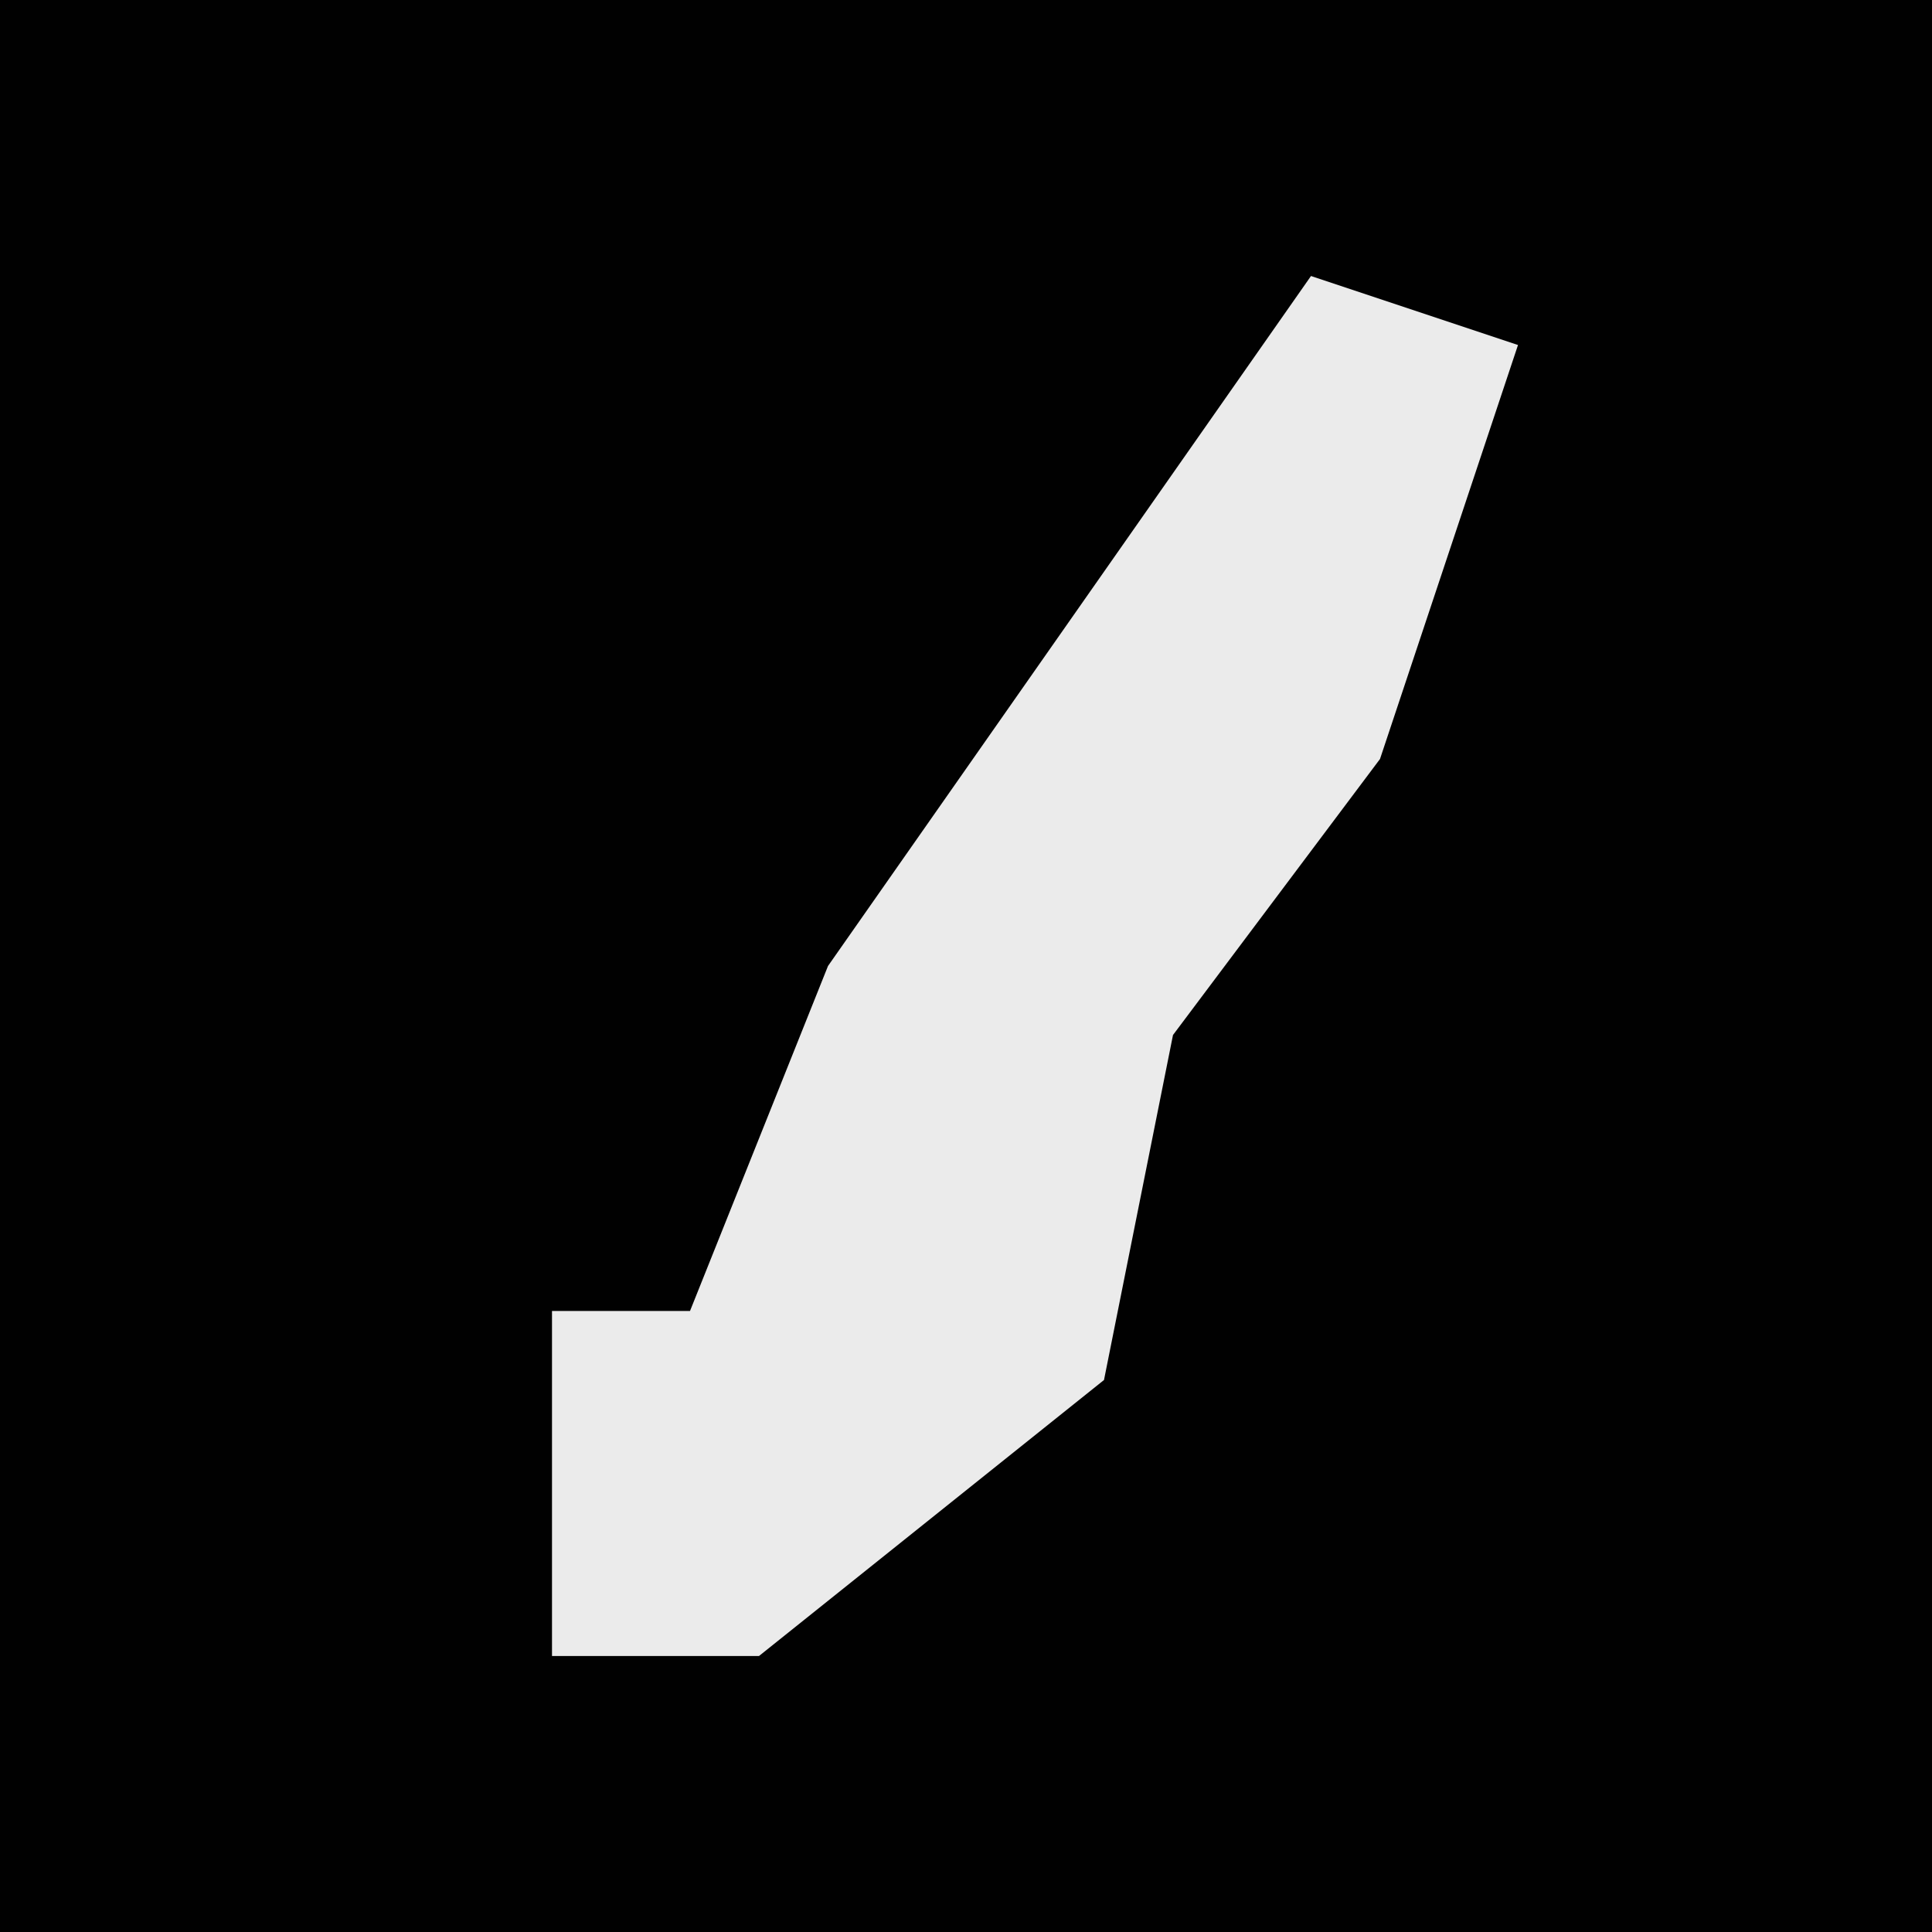<?xml version="1.0" encoding="UTF-8"?>
<svg version="1.1" xmlns="http://www.w3.org/2000/svg" width="28" height="28">
<path d="M0,0 L28,0 L28,28 L0,28 Z " fill="#010101" transform="translate(0,0)"/>
<path d="M0,0 L3,1 L1,7 L-2,11 L-3,16 L-8,20 L-11,20 L-11,15 L-9,15 L-7,10 Z " fill="#EBEBEB" transform="translate(19,4)"/>
</svg>

